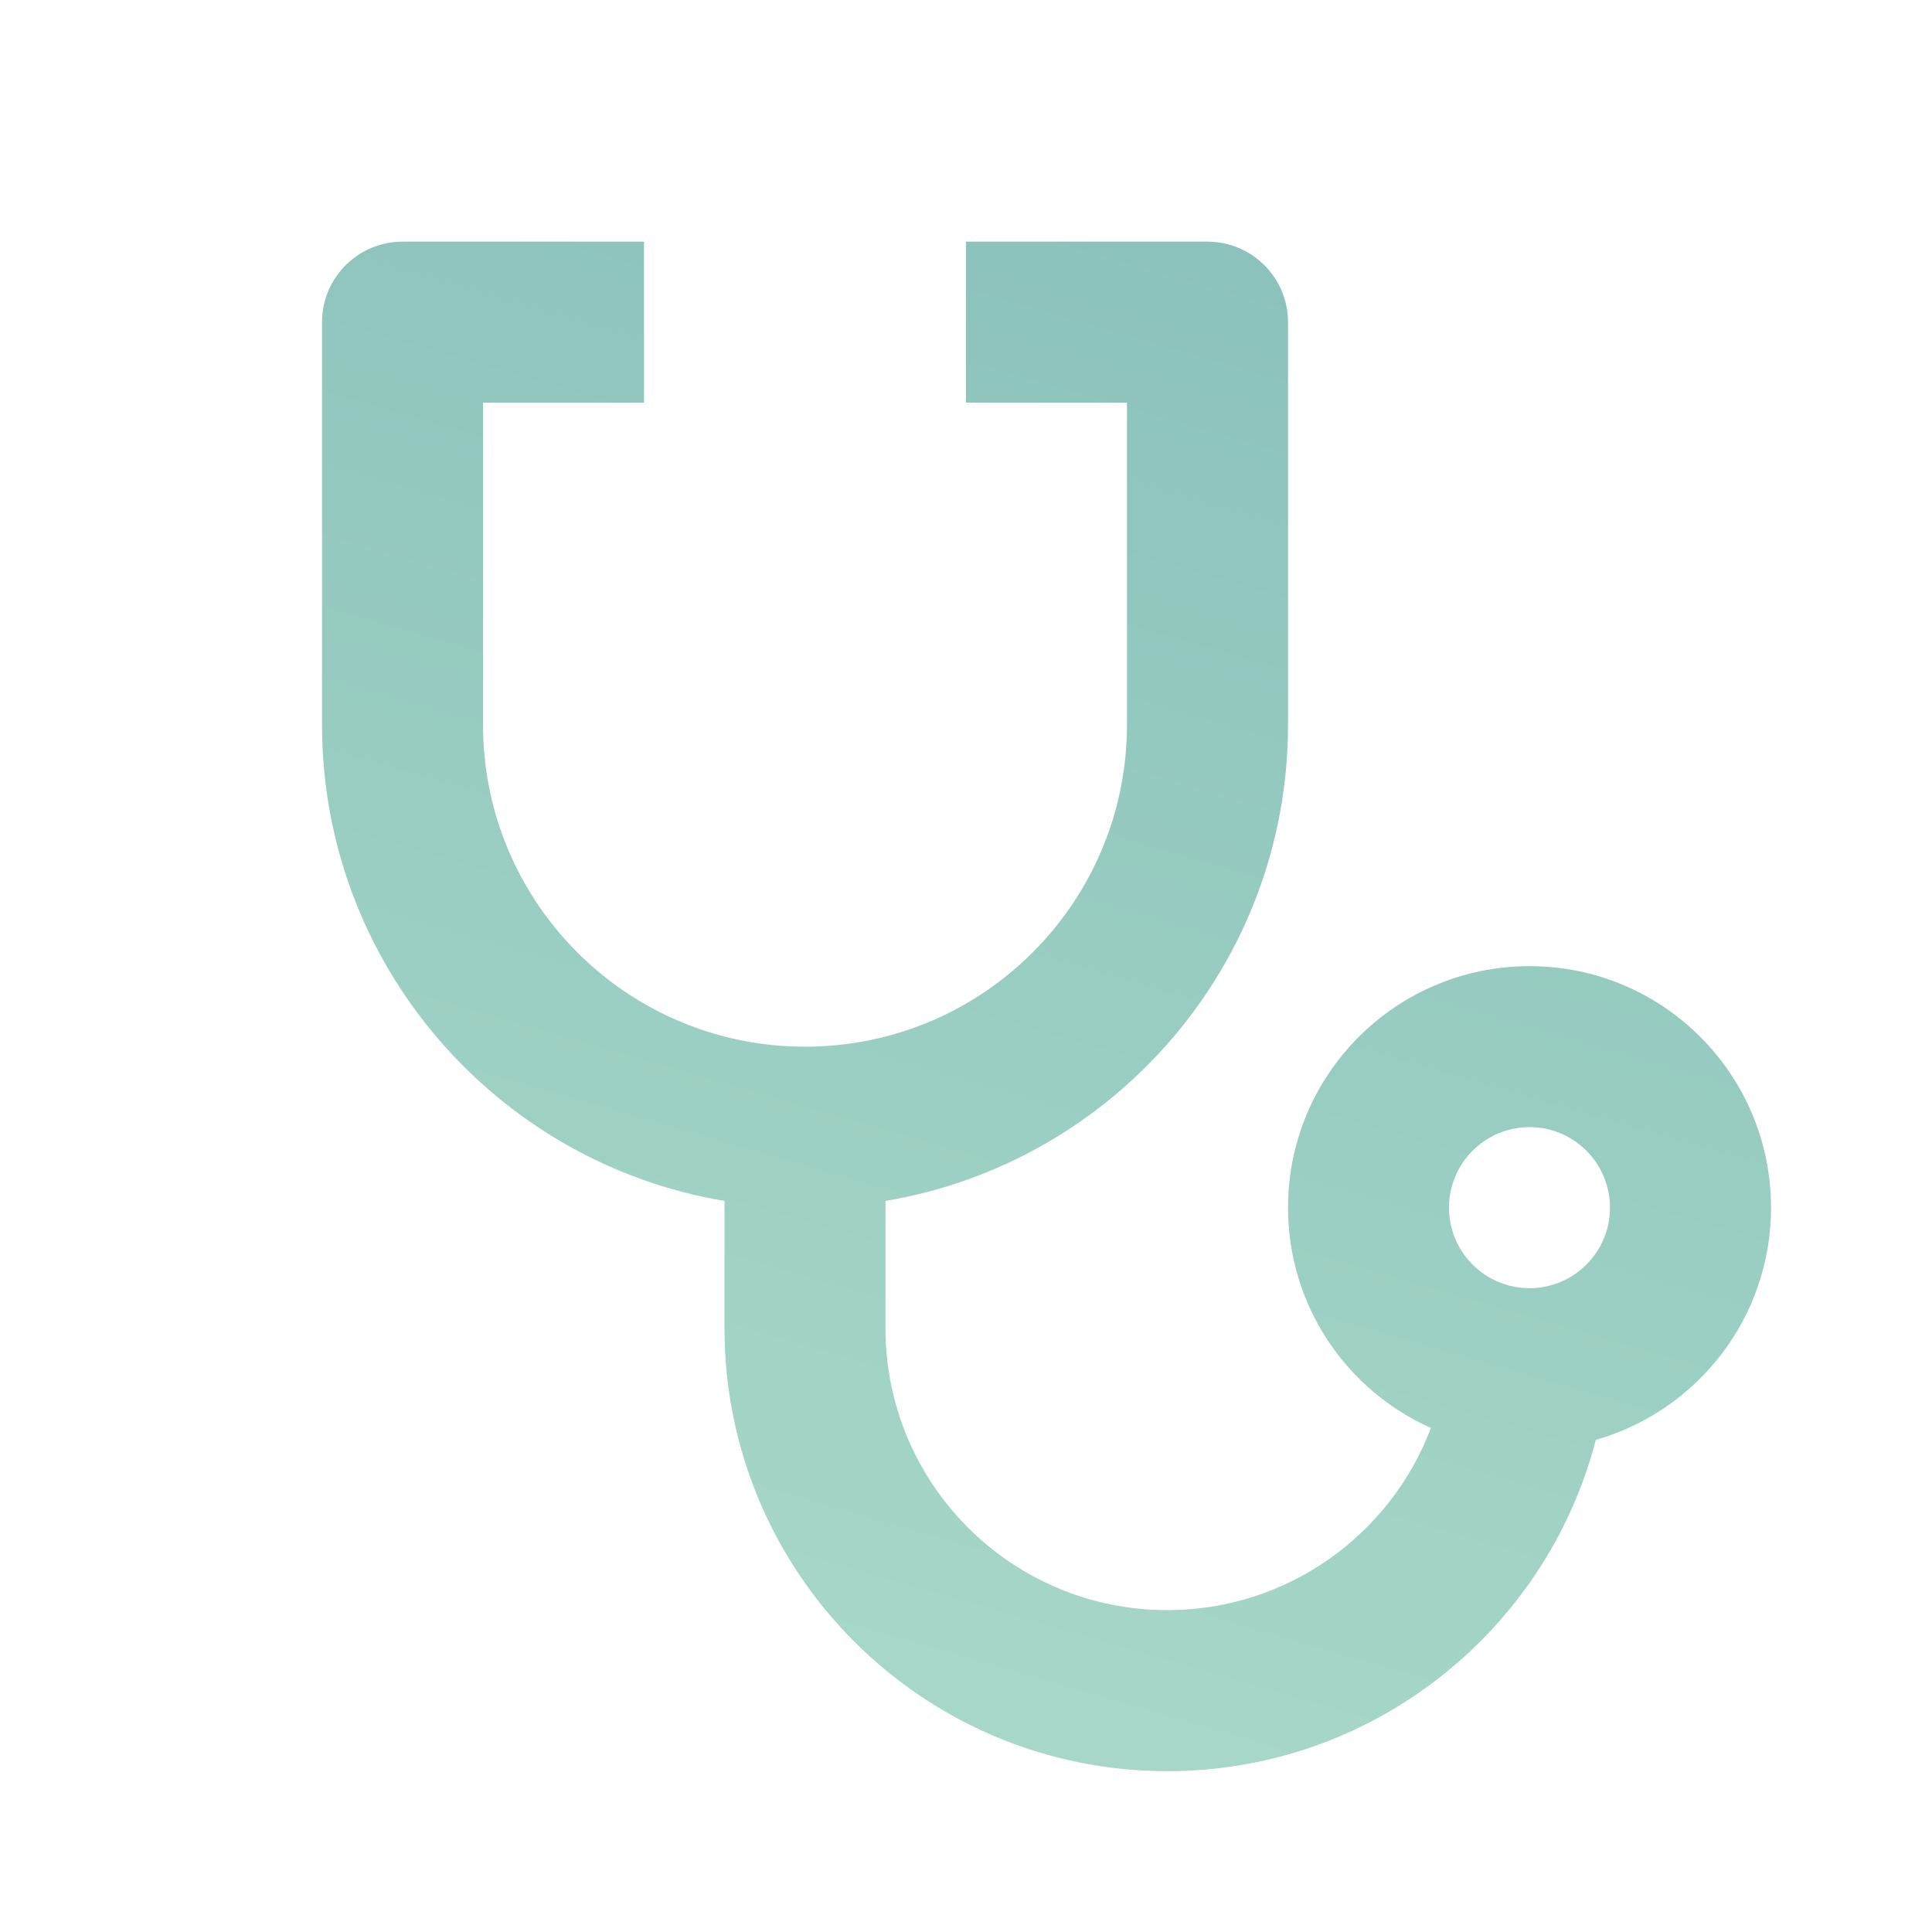 <svg width="25" height="25" viewBox="0 0 25 25" fill="none" xmlns="http://www.w3.org/2000/svg">
<path d="M8.333 3.127V5.21H6.25V9.377C6.25 11.679 8.115 13.544 10.417 13.544C12.719 13.544 14.583 11.679 14.583 9.377V5.21H12.5V3.127H15.625C16.2 3.127 16.667 3.594 16.667 4.169V9.377C16.667 12.474 14.415 15.044 11.458 15.54V17.189C11.458 19.203 13.091 20.835 15.104 20.835C16.663 20.835 17.995 19.856 18.516 18.478C17.425 17.991 16.667 16.898 16.667 15.627C16.667 13.901 18.066 12.502 19.792 12.502C21.518 12.502 22.917 13.901 22.917 15.627C22.917 17.055 21.958 18.259 20.65 18.632C20.01 21.098 17.77 22.919 15.104 22.919C11.94 22.919 9.375 20.354 9.375 17.189V15.54C6.419 15.045 4.167 12.474 4.167 9.377V4.169C4.167 3.594 4.633 3.127 5.208 3.127H8.333ZM19.792 14.585C19.217 14.585 18.75 15.052 18.75 15.627C18.75 16.202 19.217 16.669 19.792 16.669C20.367 16.669 20.833 16.202 20.833 15.627C20.833 15.052 20.367 14.585 19.792 14.585Z" fill="url(#paint0_linear_861_10643)" fill-opacity="0.62"/>
<defs>
<linearGradient id="paint0_linear_861_10643" x1="18.523" y1="-4.255" x2="10.644" y2="22.914" gradientUnits="userSpaceOnUse">
<stop stop-color="#318E88"/>
<stop offset="1" stop-color="#73C1A8"/>
</linearGradient>
</defs>
</svg>
